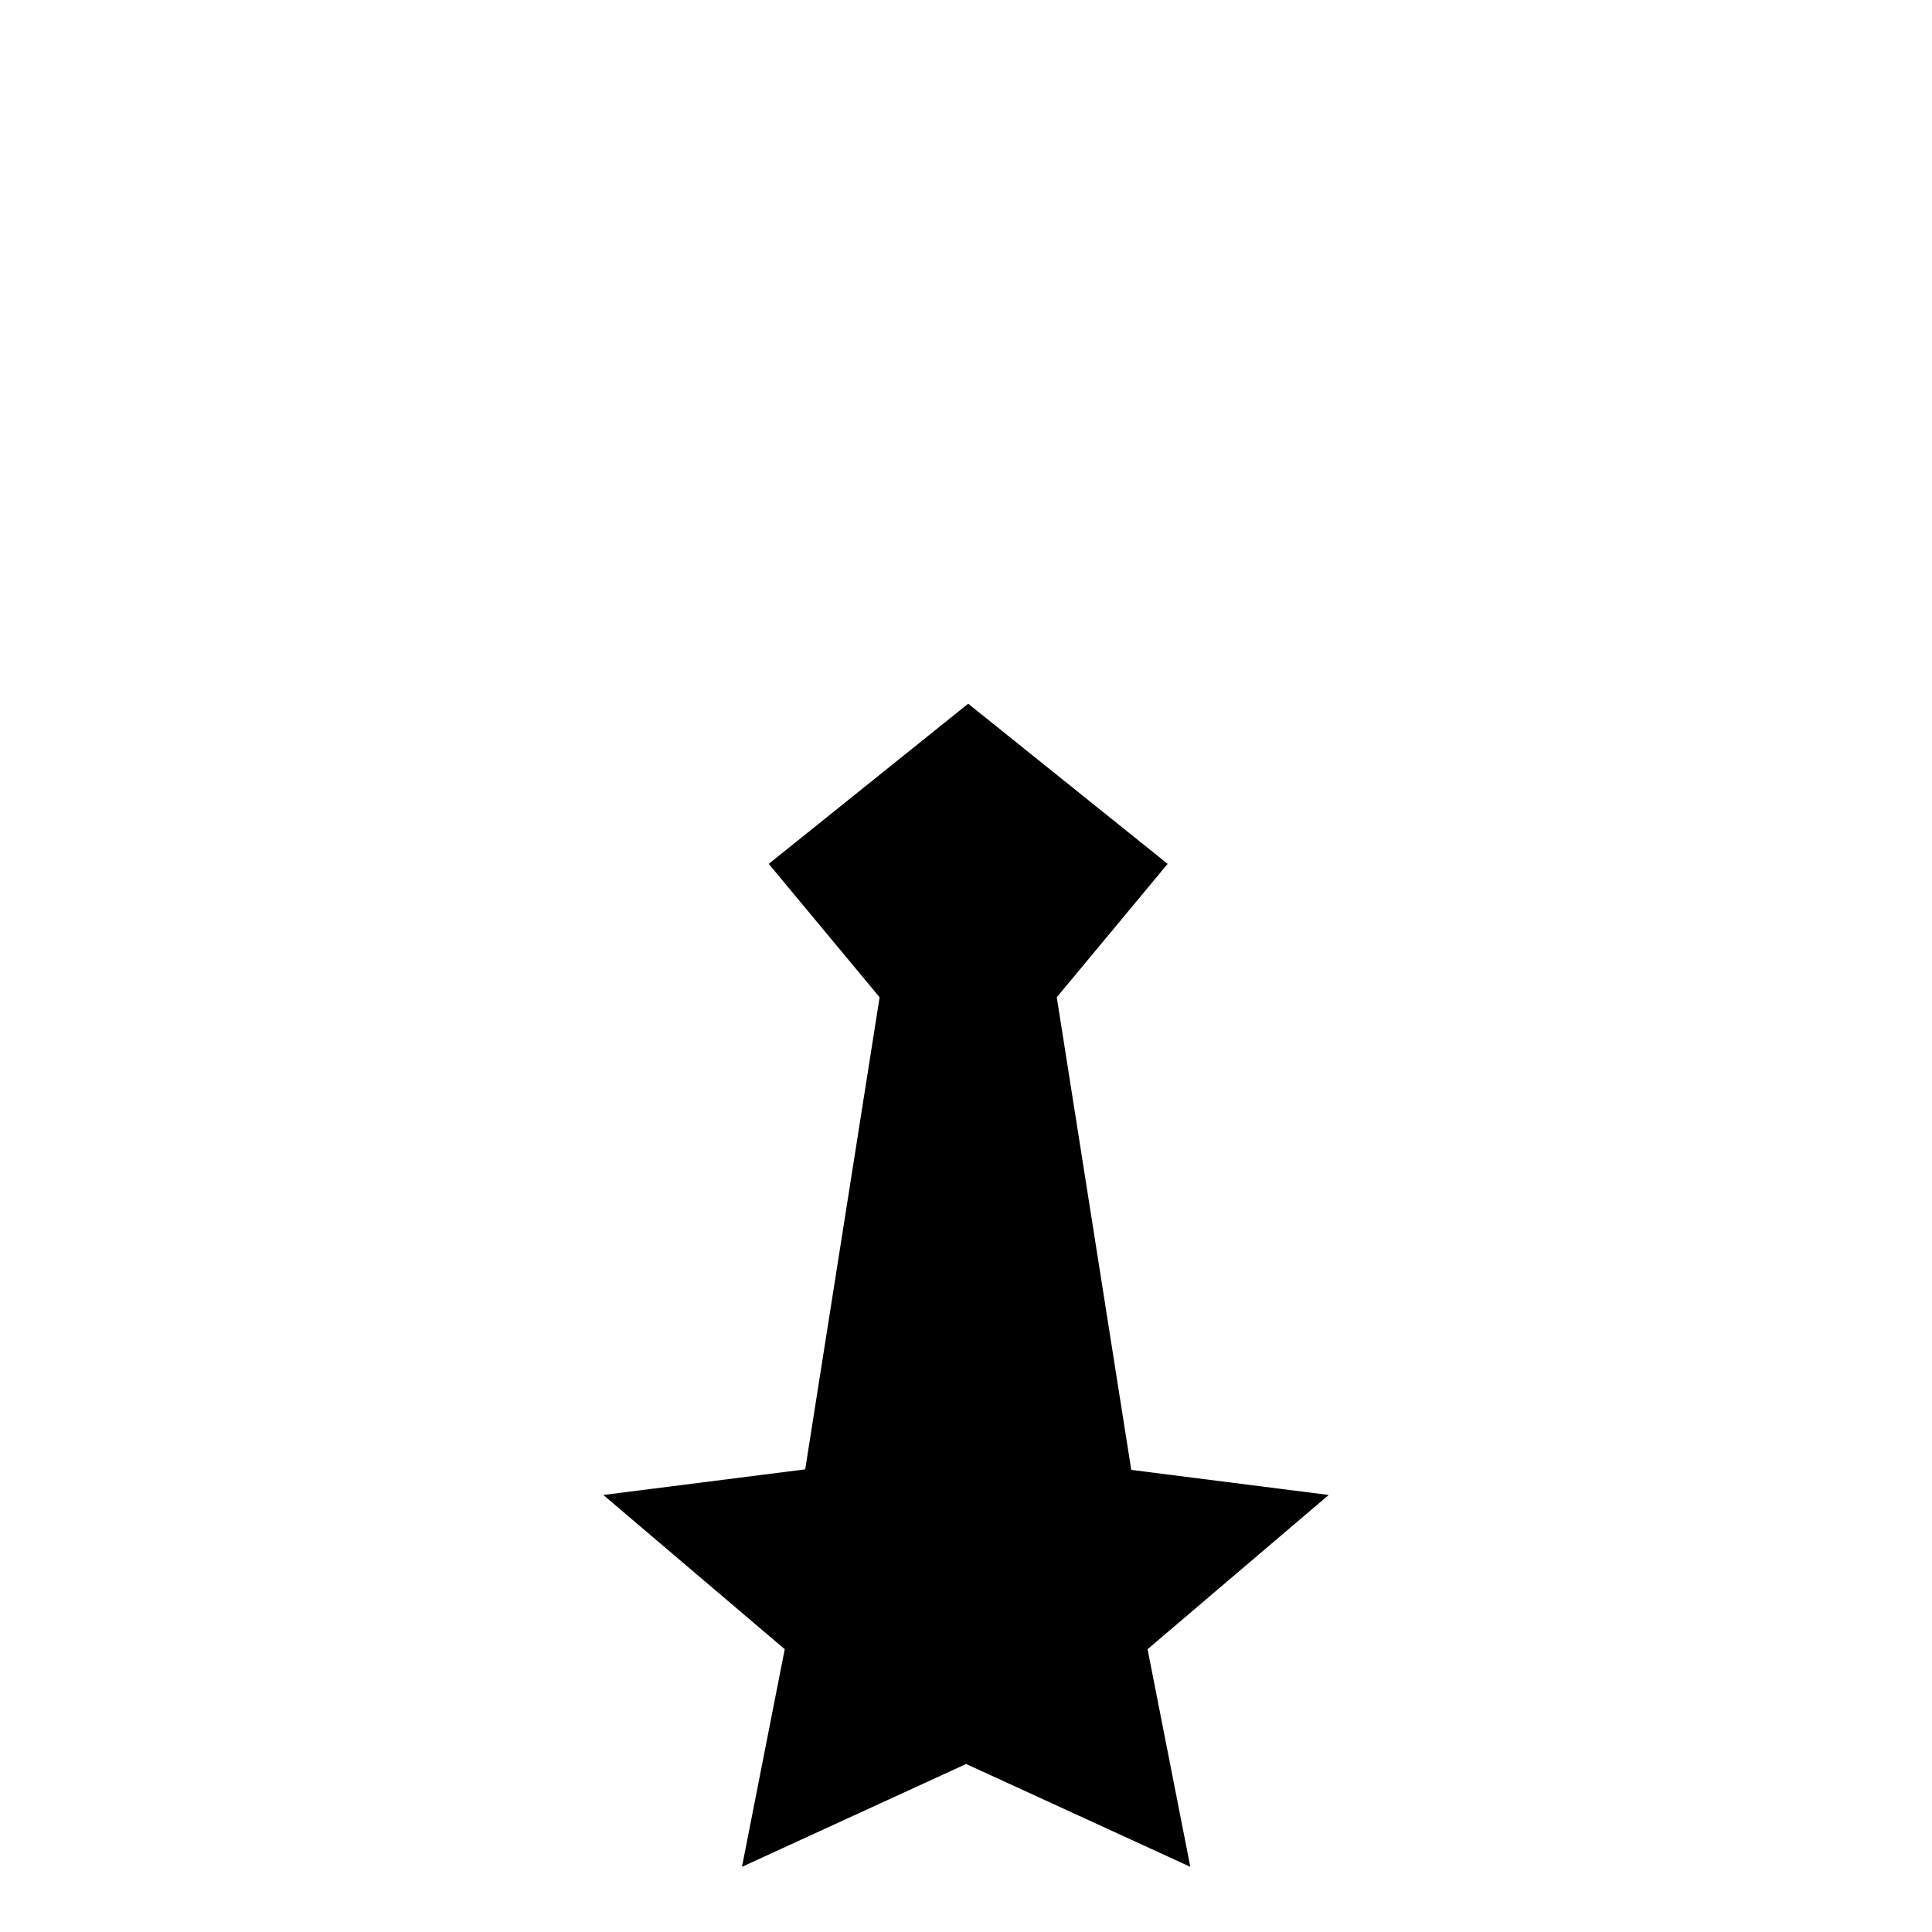 <?xml version="1.0" encoding="UTF-8" standalone="no"?>
<!-- Created with Inkscape (http://www.inkscape.org/) -->

<svg
   width="32"
   height="32"
   viewBox="0 0 8.467 8.467"
   version="1.1"
   id="svg1"
   xmlns:xlink="http://www.w3.org/1999/xlink"
   xmlns="http://www.w3.org/2000/svg"
   xmlns:svg="http://www.w3.org/2000/svg">
  <defs
     id="defs1" />
  <g
     id="layer3"
     style="display:none">
    <path
       style="display:inline;fill:#ffffff"
       id="path7"
       d="m 64.03,192.815 42.607,73.798 -85.214,0 z"
       transform="matrix(0.052,0,0,0.065,0.897,-9.718)" />
  </g>
  <g
     id="layer5">
    <path
       style="display:none;fill:currentColor;fill-opacity:1;stroke-width:0.265"
       d="M 39.649,152.181 V 69.321 l -17.139,12.534 9.527,10.441 -7.604,43.942 z m 0,0 V 69.321 l 17.139,12.534 -9.527,10.441 7.604,43.942 z"
       id="path2"
       transform="matrix(0.064,0,0,0.064,1.68,-1.5)" />
    <g
       id="layer6"
       style="display:inline">
      <path
         style="display:inline;fill:currentColor;fill-opacity:1;stroke-width:0.265"
         d="M 39.649,152.181 V 69.321 l -17.139,12.534 9.527,10.441 -7.604,43.942 z m 0,0 V 69.321 l 17.139,12.534 -9.527,10.441 7.604,43.942 z"
         id="path8"
         transform="matrix(0.051,0,0,0.056,2.221,-0.798)" />
      <path
         style="display:inline;fill:currentColor;stroke-width:0.244"
         id="path12"
         d="M 2.14,4.49 2.549,5.319 3.463,5.452 2.802,6.097 2.958,7.007 2.14,6.577 1.322,7.007 1.478,6.097 0.816,5.452 1.731,5.319 Z"
         transform="matrix(1.201,0,0,1.048,1.664,0.838)" />
    </g>
  </g>
  <g
     id="layer4"
     style="display:none">
    <path
       d="M 5.013,4.507 4.903,4.27 A 2.109,2.109 0 0 1 4.233,4.383 2.109,2.109 0 0 1 3.564,4.27 L 3.454,4.507 A 2.367,2.367 0 0 0 4.233,4.641 2.367,2.367 0 0 0 5.013,4.507 Z"
       style="display:inline;fill:#000000;fill-opacity:0.402;stroke-width:0.019"
       id="path3" />
    <circle
       style="display:inline;fill:#ffffff;stroke-width:0.017"
       id="path1"
       cx="4.233"
       cy="2.274"
       r="2.109" />
  </g>
  <g
     id="layer2"
     style="display:none">
    <ellipse
       style="fill:currentColor;fill-opacity:1;stroke-width:0.244"
       id="path4"
       cx="4.233"
       cy="2.202"
       rx="1.105"
       ry="1.727" />
    <ellipse
       style="fill:#000000;fill-opacity:1;stroke-width:0.236"
       id="path5"
       cx="4.233"
       cy="2.422"
       rx="0.585"
       ry="0.996" />
    <ellipse
       style="fill:#ffffff;fill-opacity:1;stroke-width:0.11"
       id="path6"
       ry="0.135"
       rx="0.064"
       cy="4.227"
       cx="2.401"
       transform="rotate(-22.482)" />
    <ellipse
       style="fill:#ffffff;fill-opacity:1;stroke-width:0.276"
       id="path6-8"
       ry="0.223"
       rx="0.203"
       cy="1.794"
       cx="4.437" />
    <path
       d="M 4.233,0.475 A 1.105,1.727 0 0 0 3.128,2.201 1.105,1.727 0 0 0 3.136,2.363 1.105,1.727 0 0 1 4.233,0.798 1.105,1.727 0 0 1 5.332,2.348 1.105,1.727 0 0 0 5.338,2.201 1.105,1.727 0 0 0 4.233,0.475 Z"
       style="opacity:1;fill:#000000;fill-opacity:0.402;stroke-width:0.244;stroke-dasharray:none"
       id="path11" />
  </g>
  <g
     id="layer1"
     style="display:none">
    <g
       id="g16"
       transform="translate(-0.066,0.86)">
      <path
         style="fill:currentColor;fill-opacity:1;stroke-width:0.306"
         id="path10"
         d="M 4.217,1.513 A 0.852,0.852 0 0 1 3.365,2.365 0.852,0.852 0 0 1 2.514,1.513 0.852,0.852 0 0 1 3.365,0.661 0.852,0.852 0 0 1 4.217,1.513 Z" />
      <ellipse
         style="fill:#000000;fill-opacity:1;stroke-width:0.37"
         id="path14"
         cx="3.365"
         cy="1.56"
         rx="0.748"
         ry="0.633" />
      <path
         d="M 3.365,0.661 A 0.852,0.852 0 0 0 2.514,1.513 0.852,0.852 0 0 0 2.518,1.567 0.852,0.852 0 0 1 3.365,0.769 0.852,0.852 0 0 1 4.214,1.552 0.852,0.852 0 0 0 4.217,1.513 0.852,0.852 0 0 0 3.365,0.661 Z"
         style="fill:#000000;fill-opacity:0.402;stroke-width:0.306"
         id="path22" />
      <ellipse
         style="fill:#ffffff;fill-opacity:1;stroke-width:0.141"
         id="path23"
         cx="3.721"
         cy="1.174"
         rx="0.141"
         ry="0.136" />
      <ellipse
         style="fill:#ffffff;fill-opacity:1;stroke-width:0.119"
         id="path23-8"
         cx="1.387"
         cy="-2.2"
         rx="0.17"
         ry="0.117"
         transform="matrix(0.646,0.763,-0.914,-0.407,0,0)" />
    </g>
    <use
       x="0"
       y="0"
       xlink:href="#g16"
       id="use16"
       transform="translate(1.819)" />
  </g>
</svg>
